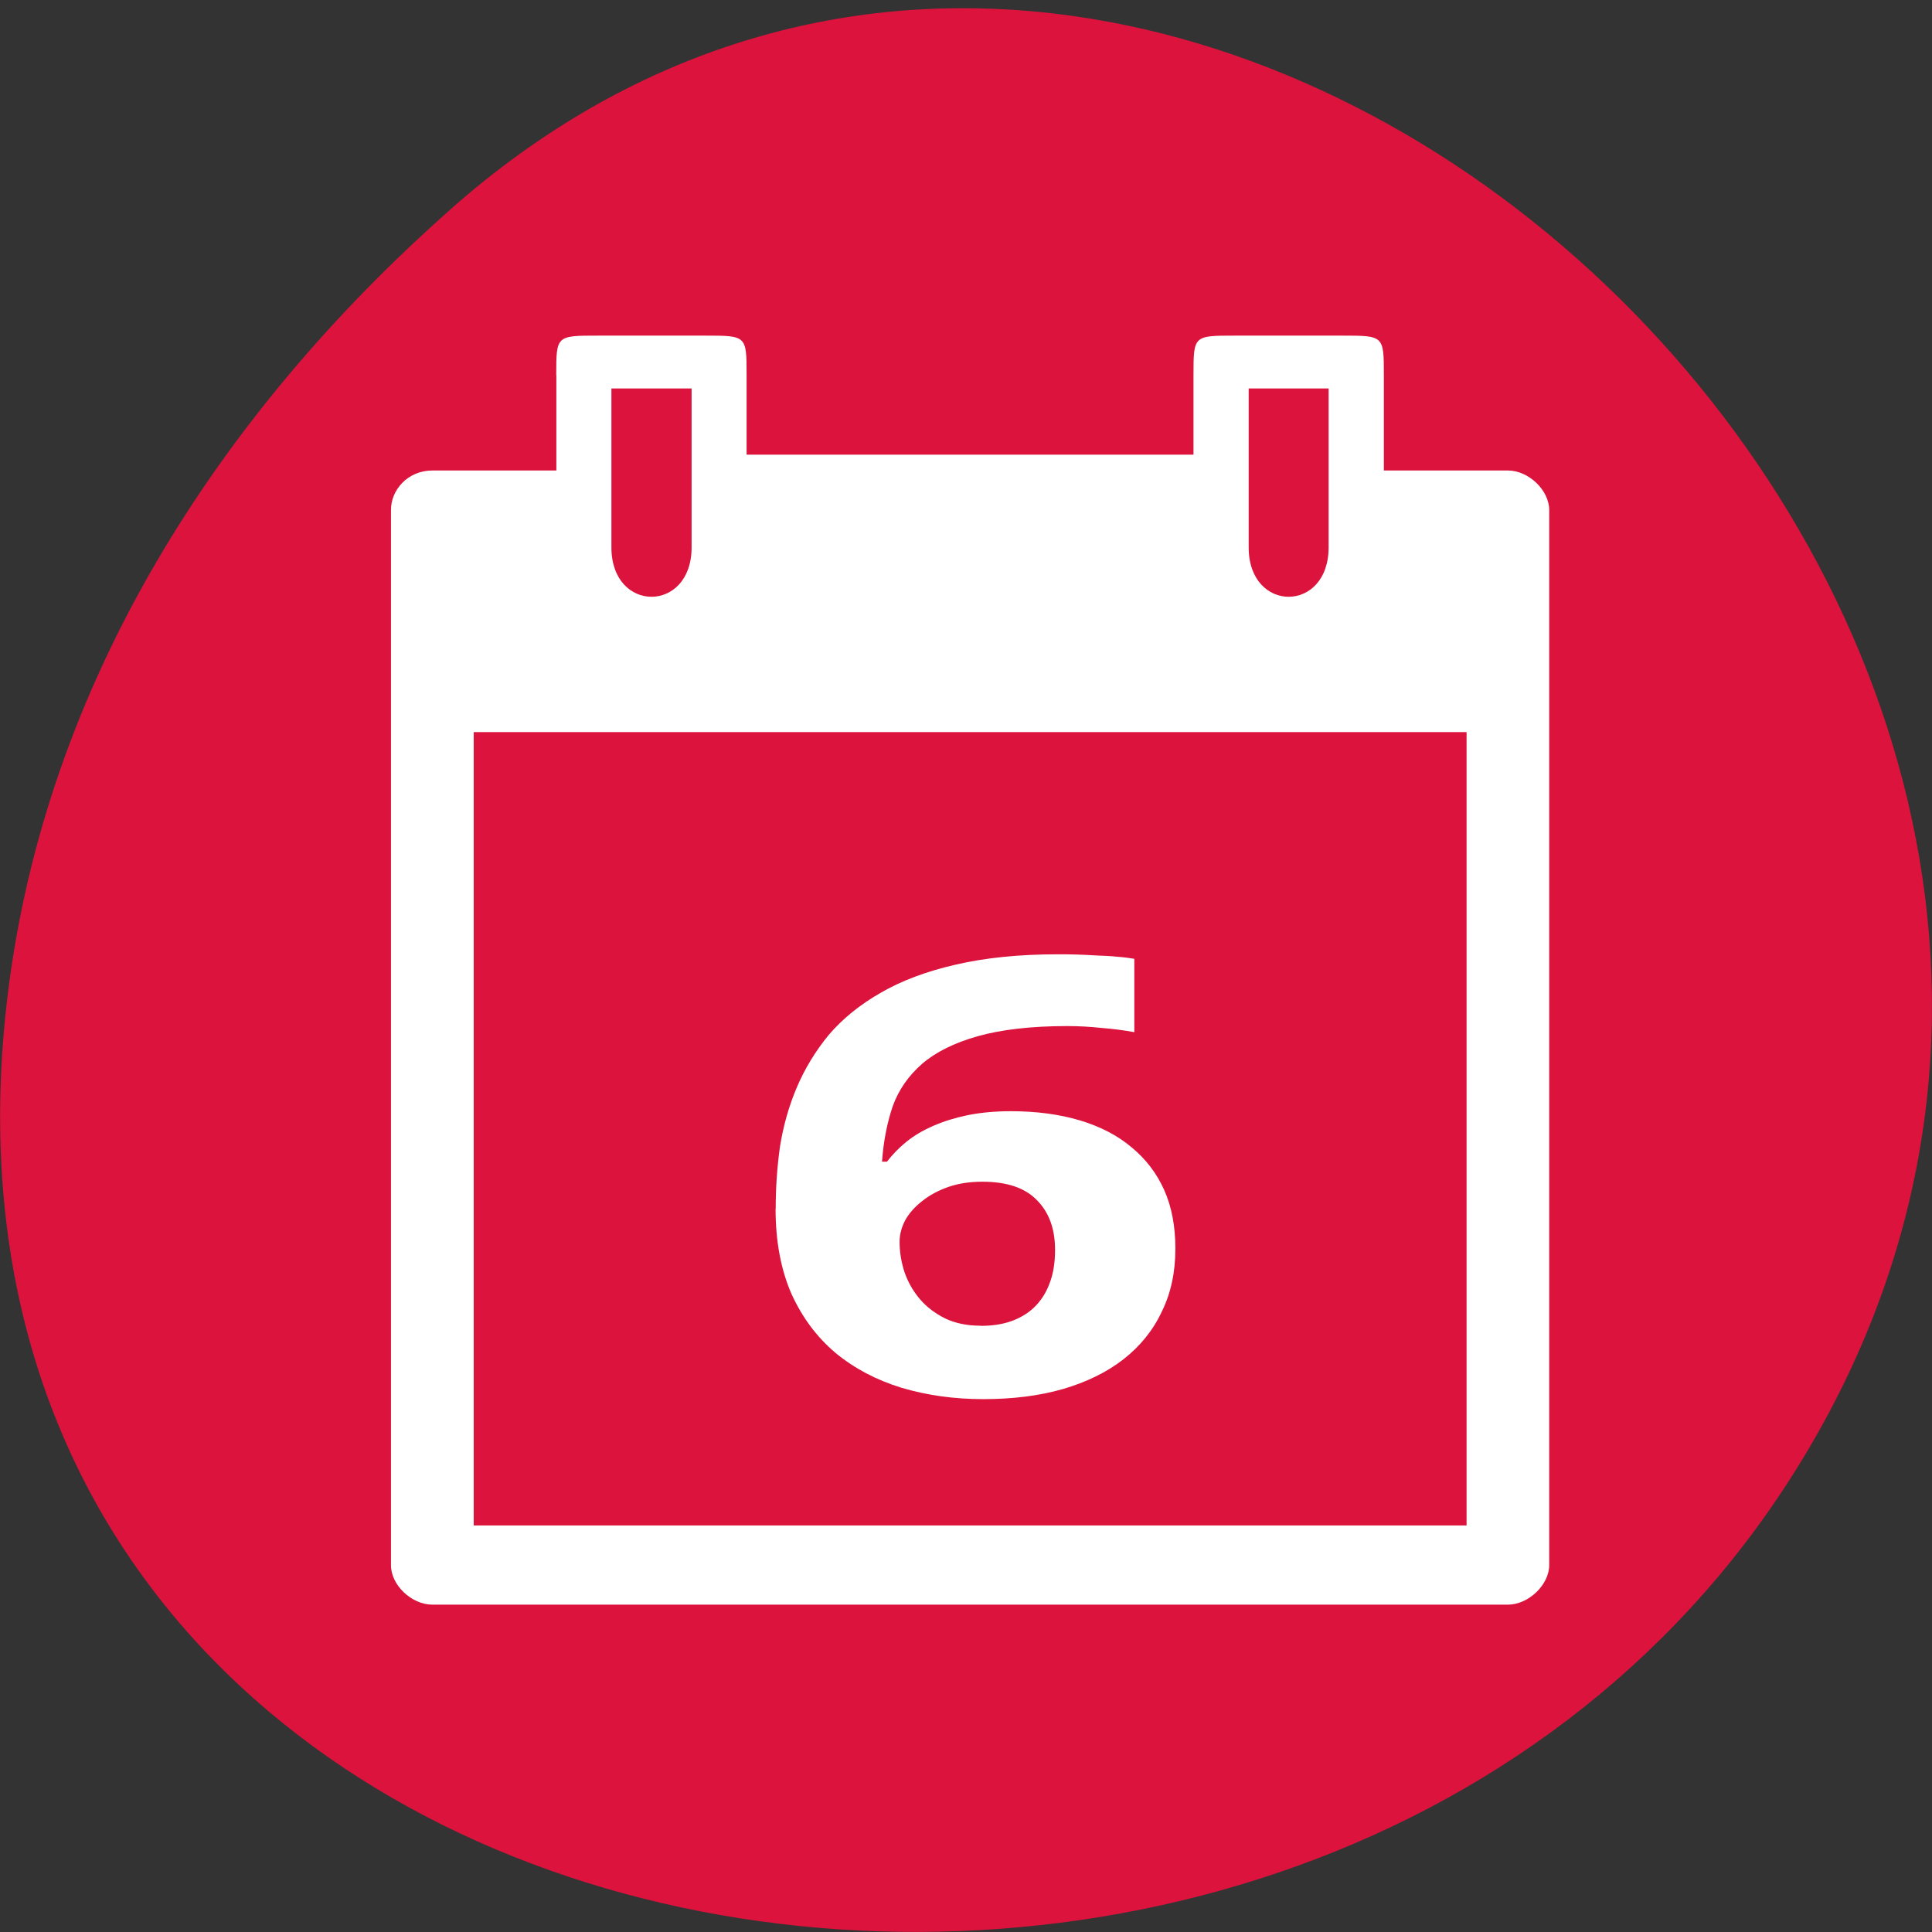 <svg xmlns="http://www.w3.org/2000/svg" viewBox="0 0 32 32"><rect x="0" y="0" width="32" height="32" fill="#333333" stroke="none"/><path d="m 7.473 3.457 c 11.906 -10.512 30.22 6.07 22.816 19.949 c -7.488 14.03 -32.27 10.293 -30.16 -6.941 c 0.629 -5.129 3.461 -9.578 7.348 -13.01" fill="#dc133c"/><g fill="#fff"><path d="m 9.215 6.215 v 1.578 h -2.055 c -0.41 0 -0.688 0.328 -0.684 0.656 v 17.473 c -0.004 0.328 0.34 0.656 0.684 0.656 h 17.816 c 0.34 0 0.684 -0.328 0.684 -0.656 v -17.473 c 0 -0.328 -0.34 -0.656 -0.684 -0.656 h -2.055 v -1.578 c 0 -0.656 0 -0.656 -0.688 -0.656 h -1.781 c -0.684 0 -0.684 0 -0.684 0.656 v 1.316 h -7.402 v -1.316 c 0 -0.656 0 -0.656 -0.684 -0.656 h -1.781 c -0.688 0 -0.688 0 -0.688 0.656 m 0.914 0.219 h 1.328 v 2.633 c 0 1.09 -1.328 1.09 -1.328 0 m 10.555 -2.633 h 1.324 v 2.633 c 0 1.09 -1.324 1.09 -1.324 0 m -12.836 3.059 h 16.445 v 13.14 h -16.445"/><path d="m 12.848 20.02 c 0 -0.344 0.023 -0.684 0.07 -1.023 c 0.055 -0.344 0.145 -0.668 0.277 -0.98 c 0.133 -0.313 0.309 -0.605 0.531 -0.875 c 0.23 -0.27 0.516 -0.5 0.855 -0.695 c 0.348 -0.203 0.766 -0.359 1.246 -0.469 c 0.484 -0.113 1.051 -0.172 1.695 -0.172 c 0.094 0 0.199 0 0.309 0.004 c 0.113 0.004 0.223 0.008 0.336 0.016 c 0.113 0.004 0.227 0.008 0.332 0.02 c 0.109 0.008 0.203 0.02 0.289 0.035 v 1.215 c -0.168 -0.031 -0.352 -0.055 -0.543 -0.07 c -0.188 -0.02 -0.375 -0.031 -0.566 -0.031 c -0.602 0 -1.098 0.059 -1.484 0.168 c -0.387 0.109 -0.695 0.262 -0.922 0.457 c -0.227 0.199 -0.391 0.434 -0.488 0.707 c -0.094 0.277 -0.152 0.582 -0.176 0.914 h 0.082 c 0.09 -0.117 0.195 -0.227 0.32 -0.328 c 0.129 -0.105 0.277 -0.191 0.449 -0.266 c 0.168 -0.074 0.359 -0.133 0.566 -0.176 c 0.215 -0.043 0.453 -0.066 0.715 -0.066 c 0.426 0 0.805 0.051 1.145 0.152 c 0.34 0.102 0.625 0.25 0.855 0.445 c 0.234 0.191 0.418 0.43 0.543 0.711 c 0.125 0.281 0.184 0.605 0.184 0.969 c 0 0.391 -0.074 0.738 -0.227 1.047 c -0.145 0.309 -0.359 0.57 -0.633 0.785 c -0.277 0.215 -0.613 0.379 -1 0.492 c -0.391 0.113 -0.832 0.168 -1.324 0.168 c -0.48 0 -0.93 -0.063 -1.352 -0.188 c -0.418 -0.129 -0.781 -0.32 -1.094 -0.578 c -0.309 -0.262 -0.551 -0.586 -0.73 -0.98 c -0.172 -0.395 -0.262 -0.863 -0.262 -1.406 m 3.398 1.938 c 0.184 0 0.348 -0.023 0.496 -0.074 c 0.148 -0.051 0.281 -0.129 0.387 -0.23 c 0.109 -0.105 0.195 -0.234 0.254 -0.391 c 0.063 -0.16 0.094 -0.344 0.094 -0.563 c 0 -0.352 -0.102 -0.625 -0.301 -0.824 c -0.195 -0.203 -0.496 -0.305 -0.902 -0.305 c -0.207 0 -0.391 0.027 -0.563 0.086 c -0.168 0.059 -0.313 0.137 -0.434 0.234 c -0.121 0.094 -0.215 0.199 -0.281 0.316 c -0.063 0.121 -0.094 0.238 -0.094 0.359 c 0 0.168 0.027 0.336 0.082 0.504 c 0.055 0.16 0.141 0.313 0.254 0.445 c 0.113 0.133 0.254 0.238 0.418 0.32 c 0.172 0.082 0.367 0.121 0.59 0.121"/></g></svg>